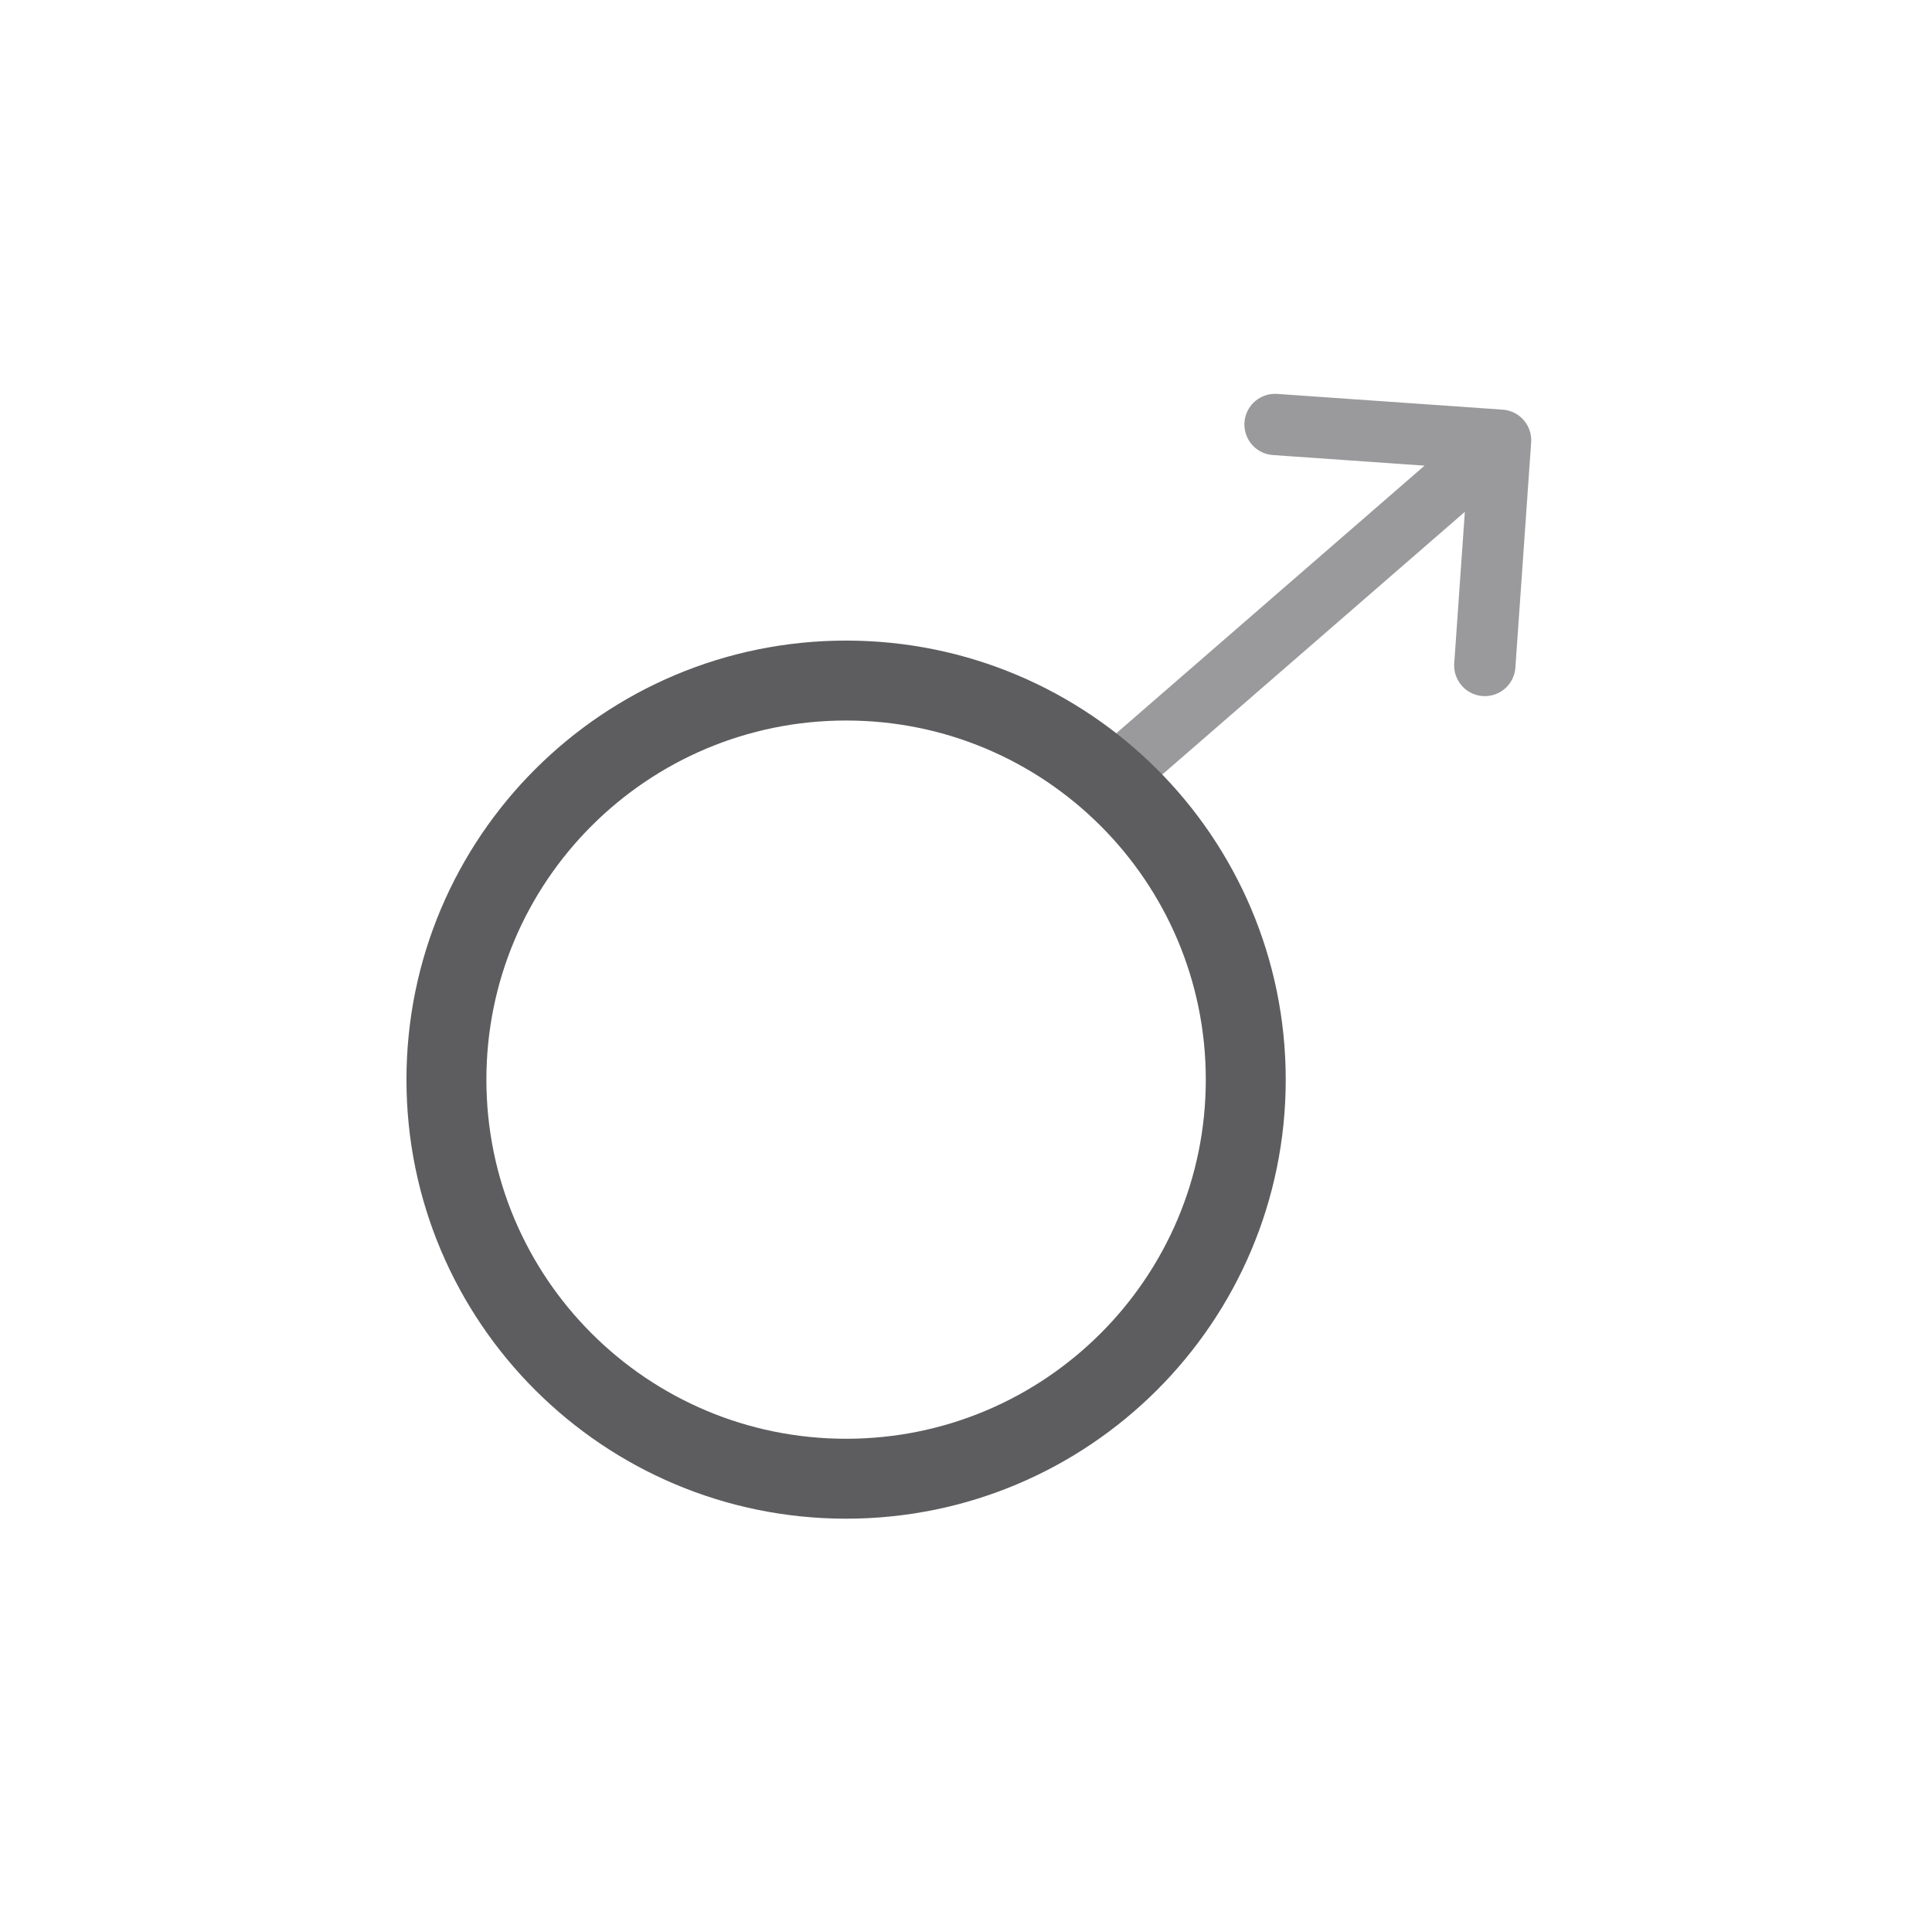 <svg width="142" height="141" viewBox="0 0 142 141" fill="none" xmlns="http://www.w3.org/2000/svg">
<g id="Frame 55864">
<g id="Group 26">
<path id="Vector 190" d="M109.132 48.914L110.291 32.358M110.291 32.358L93.715 31.2M110.291 32.358L83.688 55.455" stroke="#9A999B" stroke-width="4.505" stroke-linecap="round" stroke-linejoin="round"/>
<path id="Ellipse 892" d="M91.562 79.356C91.562 95.553 78.414 108.69 62.188 108.69C45.961 108.69 32.812 95.553 32.812 79.356C32.812 63.158 45.961 50.022 62.188 50.022C78.414 50.022 91.562 63.158 91.562 79.356Z" stroke="#5D5D5F" stroke-width="5.875"/>
</g>
</g>
</svg>
